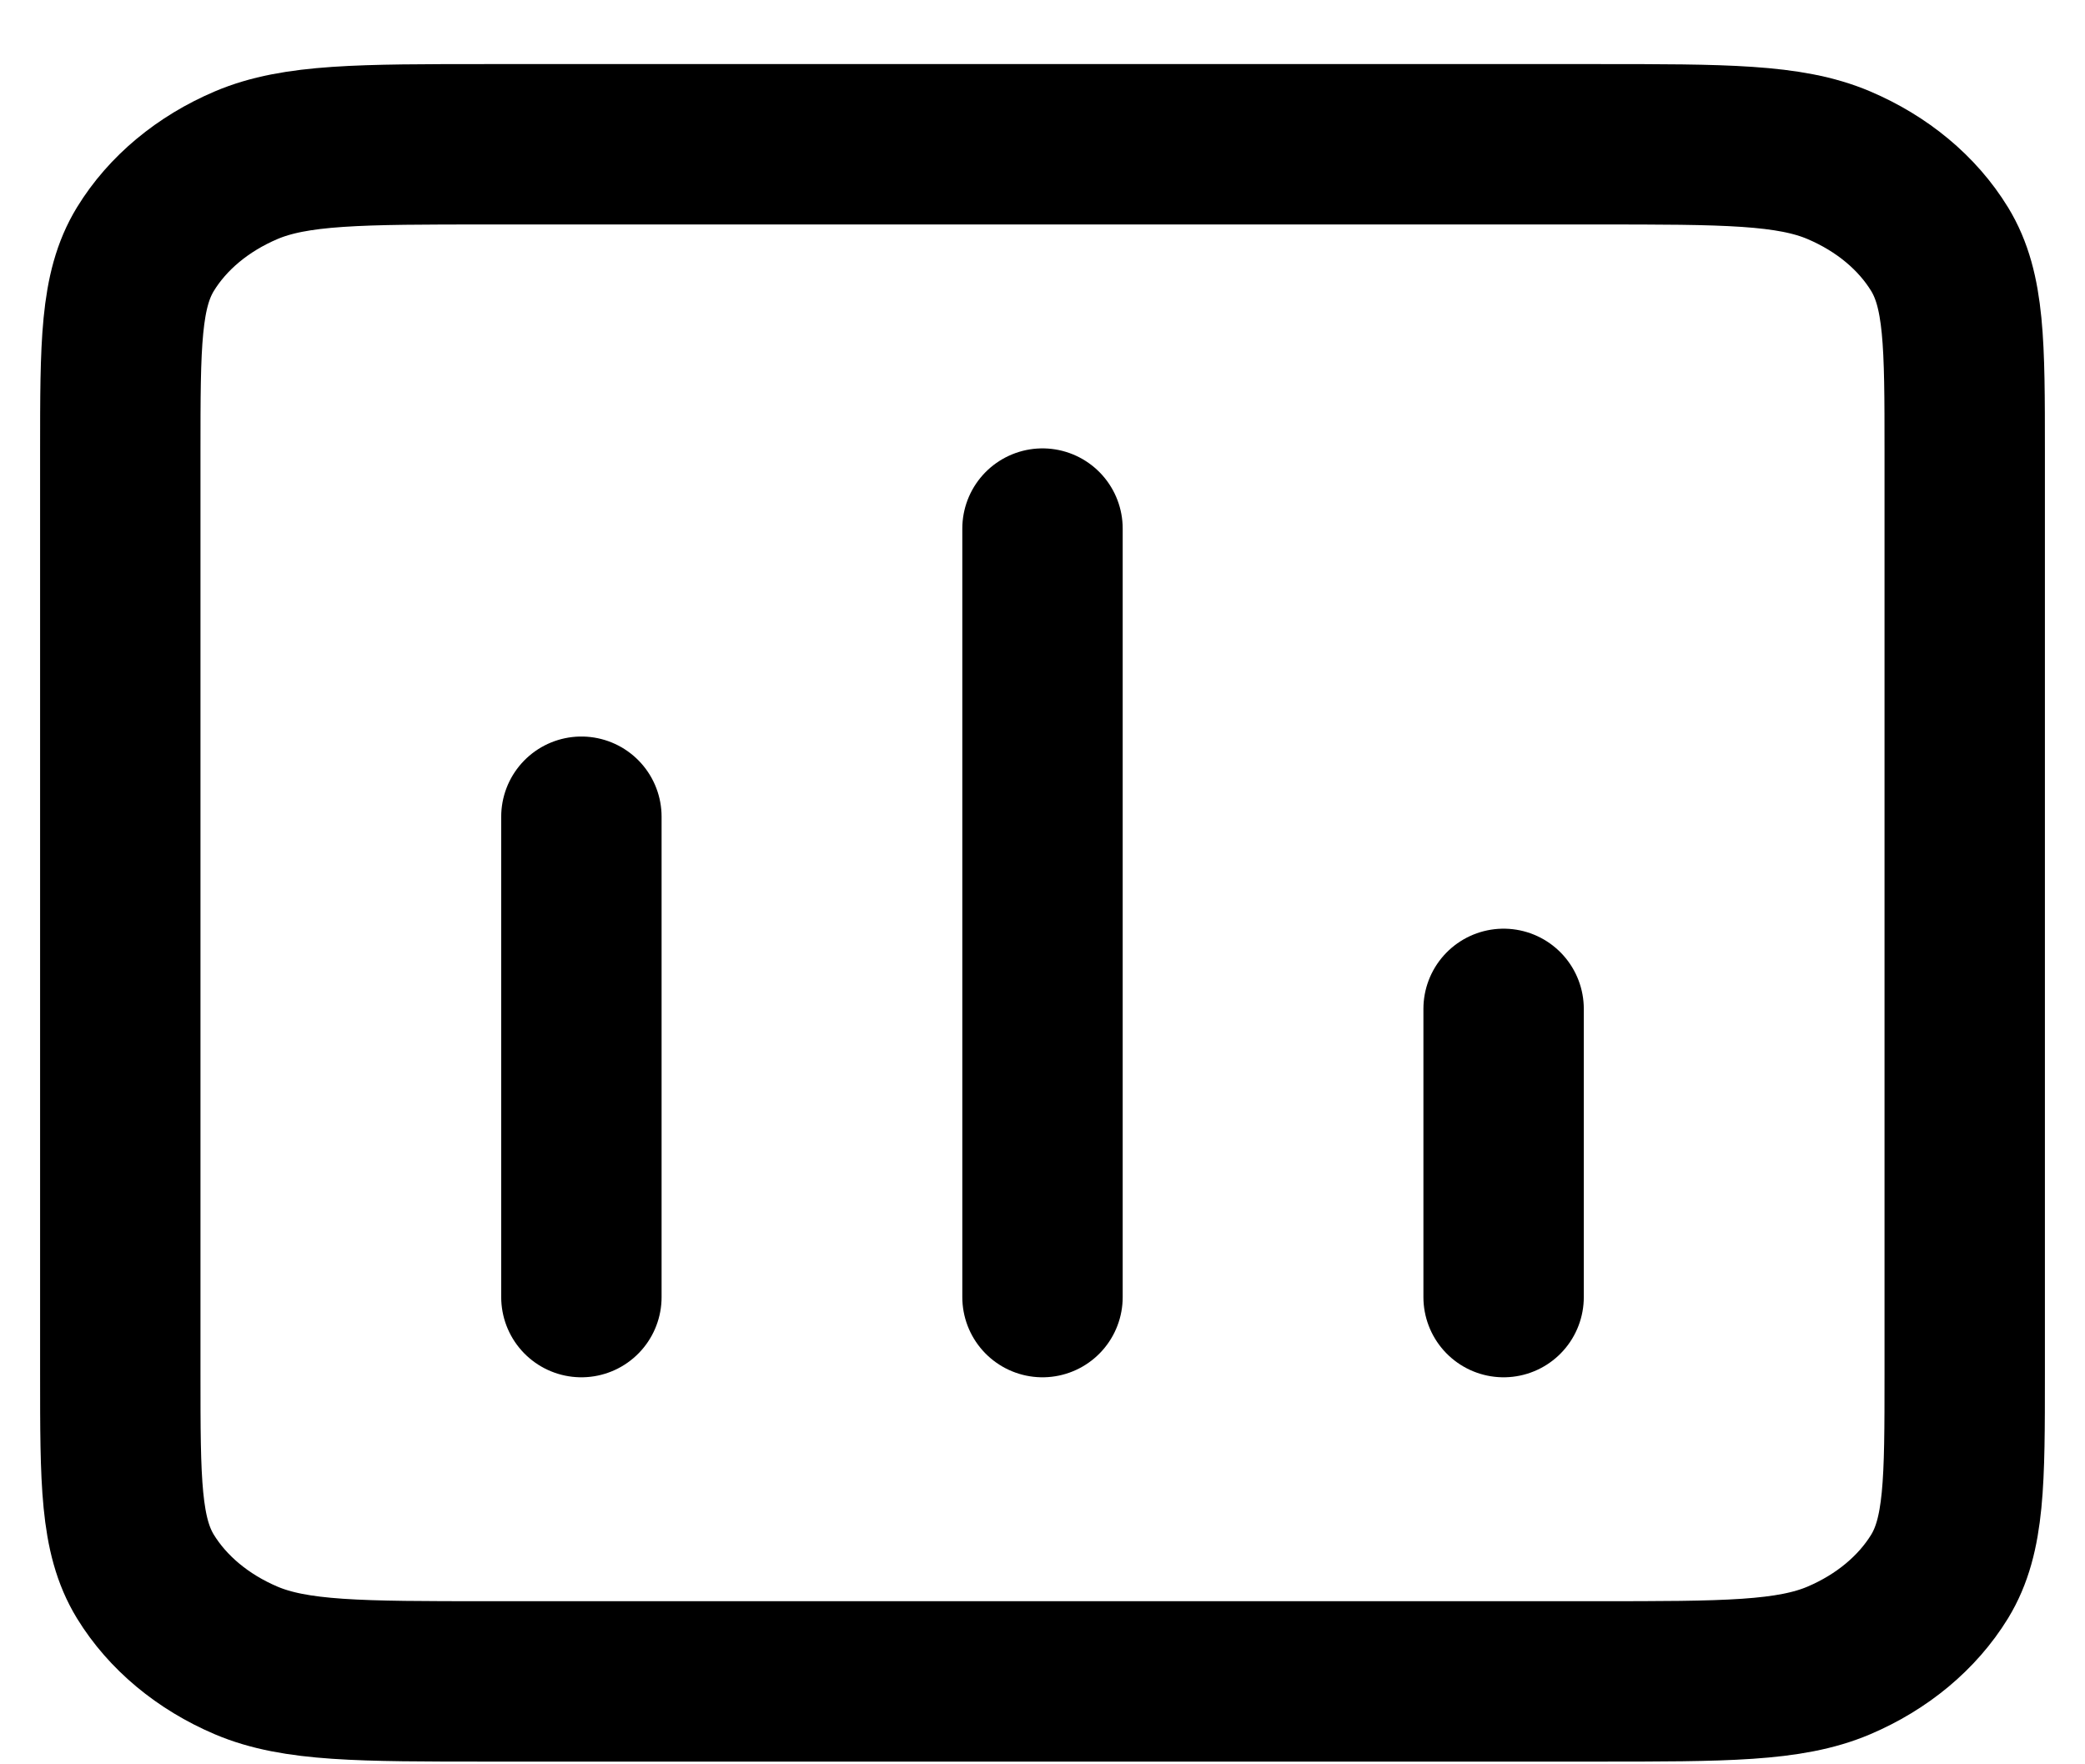 <svg width="26" height="22" viewBox="0 0 26 22" fill="none" xmlns="http://www.w3.org/2000/svg">
<path d="M7.25 16.174V10.184M13 16.174V6.591M18.75 16.174V12.58M1.5 17.132V5.632C1.5 4.291 1.5 3.62 1.813 3.107C2.089 2.656 2.529 2.29 3.07 2.06C3.685 1.799 4.49 1.799 6.1 1.799H19.9C21.51 1.799 22.315 1.799 22.93 2.06C23.471 2.29 23.911 2.656 24.187 3.107C24.5 3.62 24.5 4.291 24.5 5.632V17.132C24.5 18.474 24.5 19.145 24.187 19.658C23.911 20.108 23.471 20.475 22.93 20.705C22.315 20.966 21.51 20.966 19.9 20.966H6.1C4.49 20.966 3.685 20.966 3.07 20.705C2.529 20.475 2.089 20.108 1.813 19.658C1.5 19.145 1.5 18.474 1.5 17.132Z" stroke="black" stroke-width="2" stroke-linecap="round" stroke-linejoin="round"/>
</svg>
